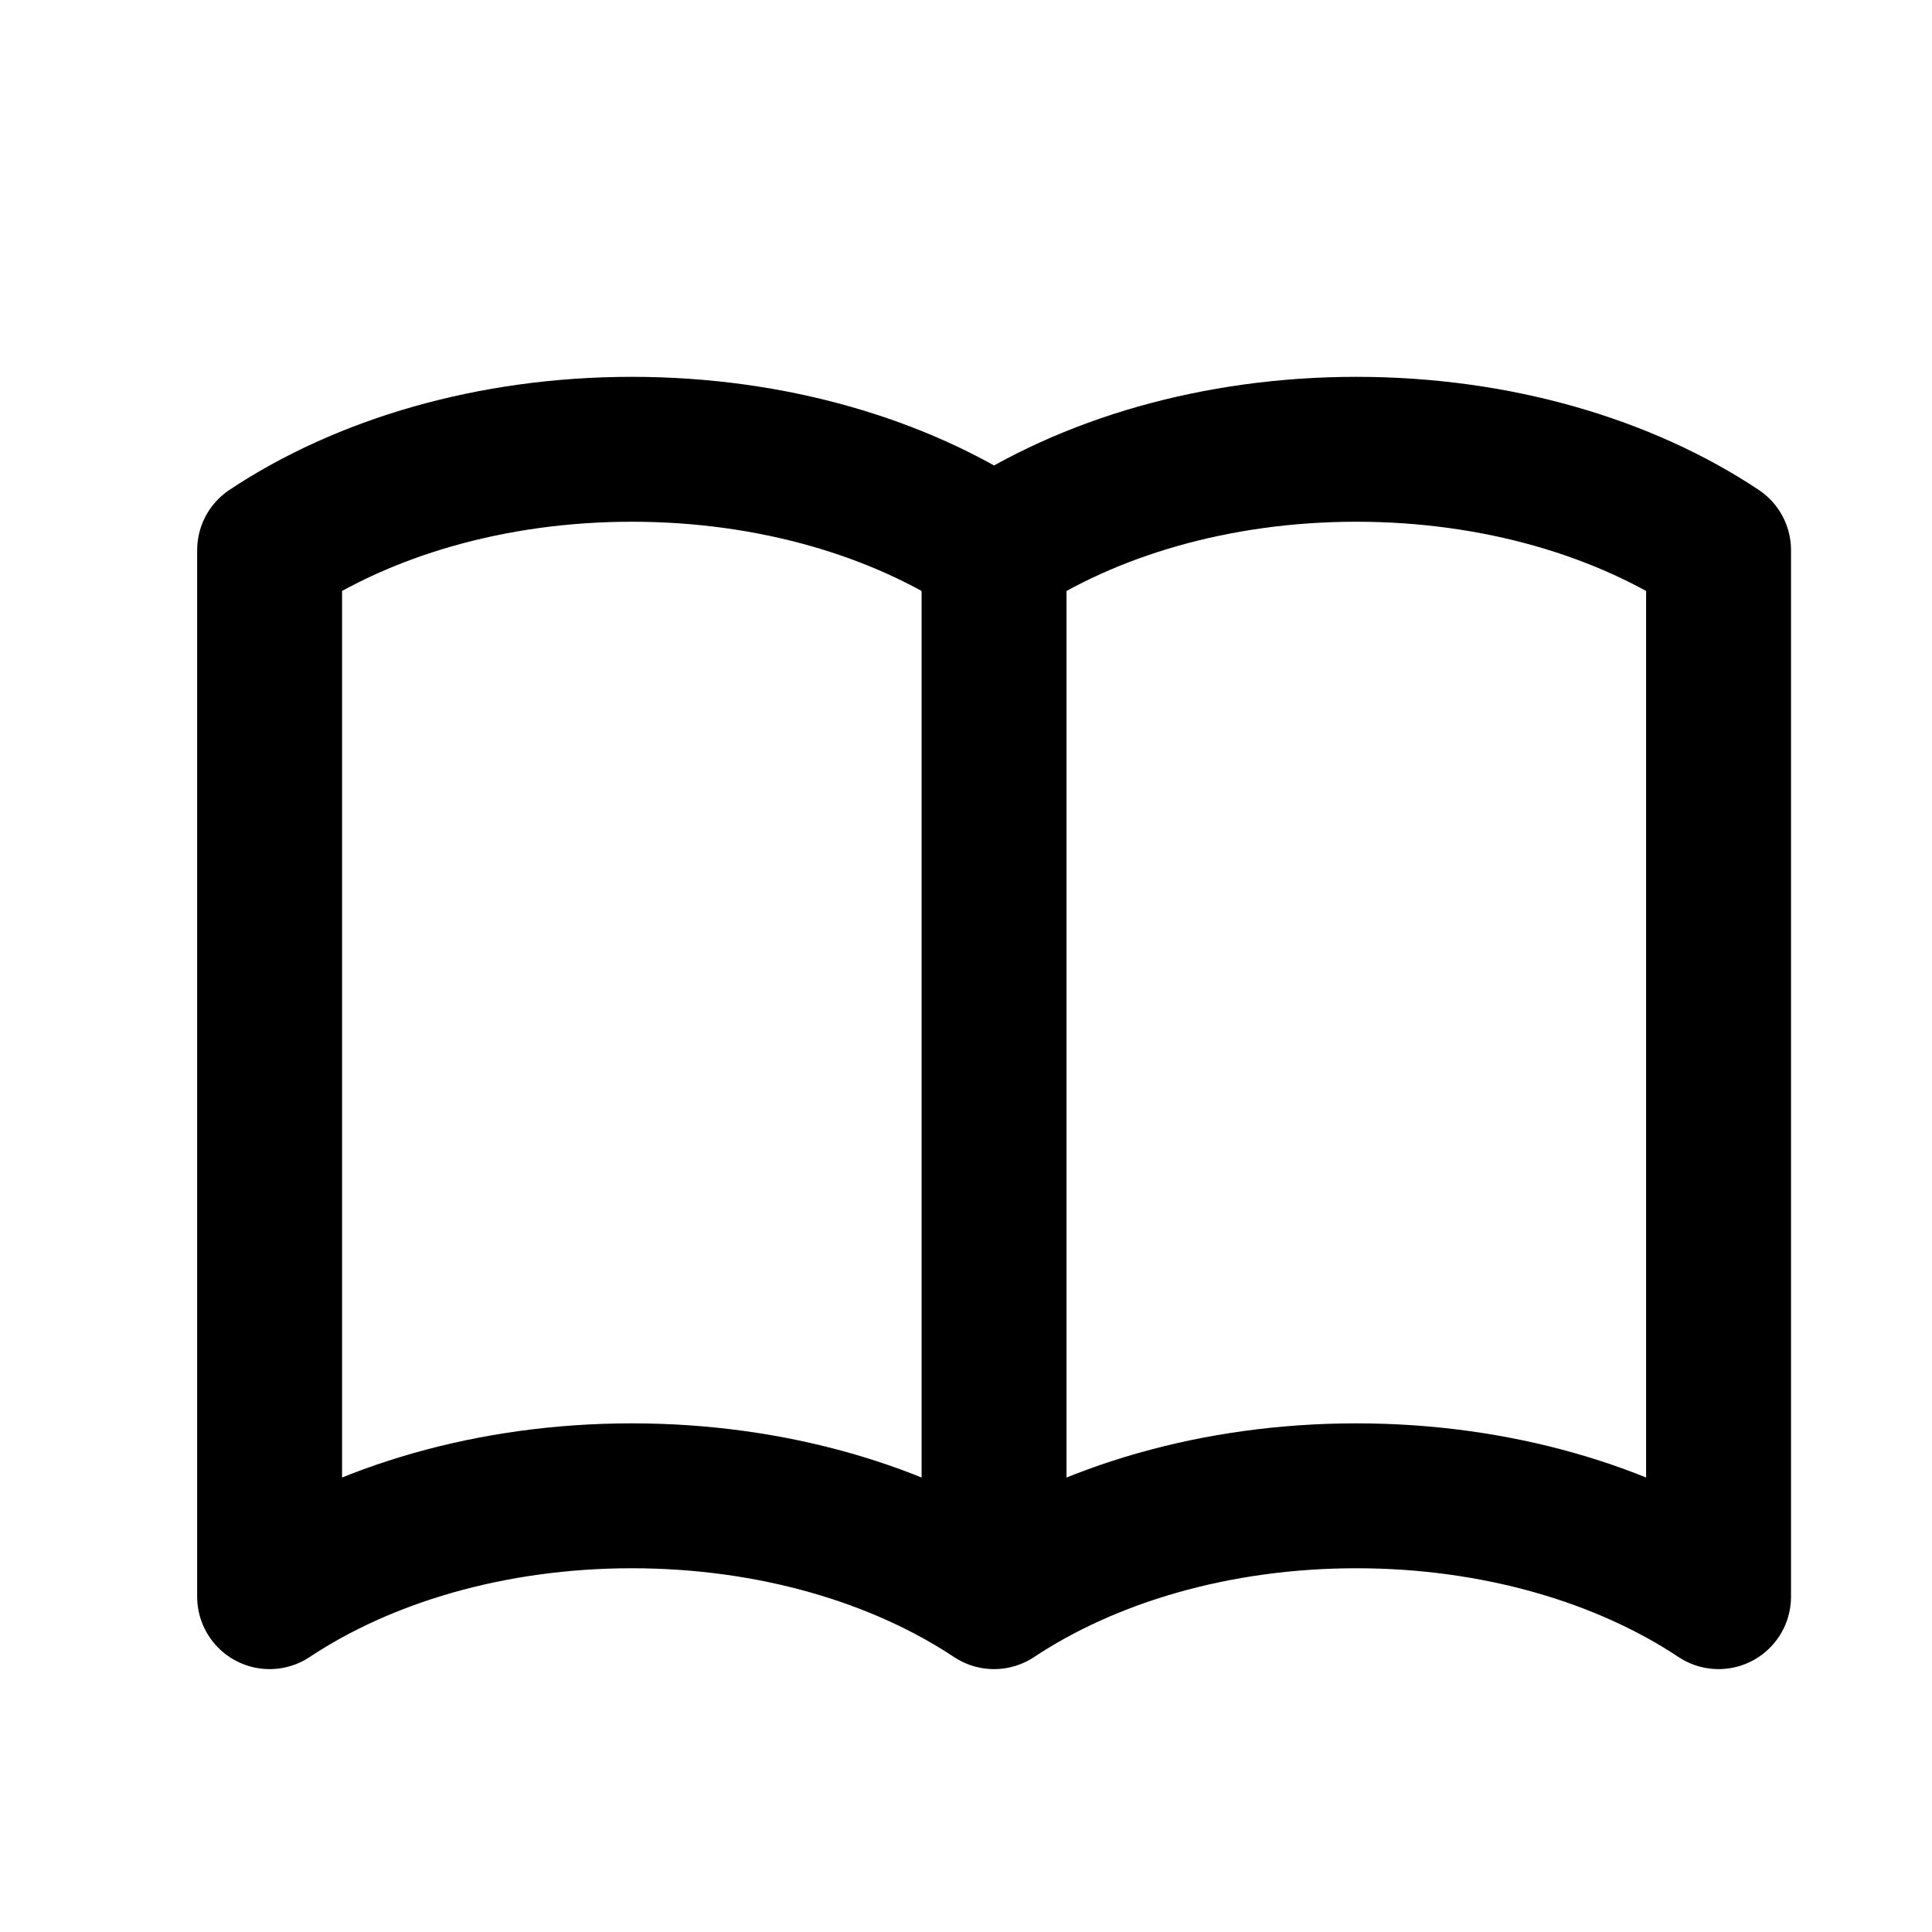 <svg width="40" height="40" viewBox="0 0 40 40" fill="none" xmlns="http://www.w3.org/2000/svg">
<path d="M20.581 11.391V33.057M20.581 11.391C18.635 10.097 15.992 9.302 13.082 9.302C10.171 9.302 7.528 10.097 5.582 11.391V33.057C7.528 31.764 10.171 30.969 13.082 30.969C15.992 30.969 18.635 31.764 20.581 33.057M20.581 11.391C22.528 10.097 25.172 9.302 28.081 9.302C30.993 9.302 33.635 10.097 35.581 11.391V33.057C33.635 31.764 30.993 30.969 28.081 30.969C25.172 30.969 22.528 31.764 20.581 33.057" stroke="black" stroke-width="3" stroke-linecap="round" stroke-linejoin="round"/>
</svg>
